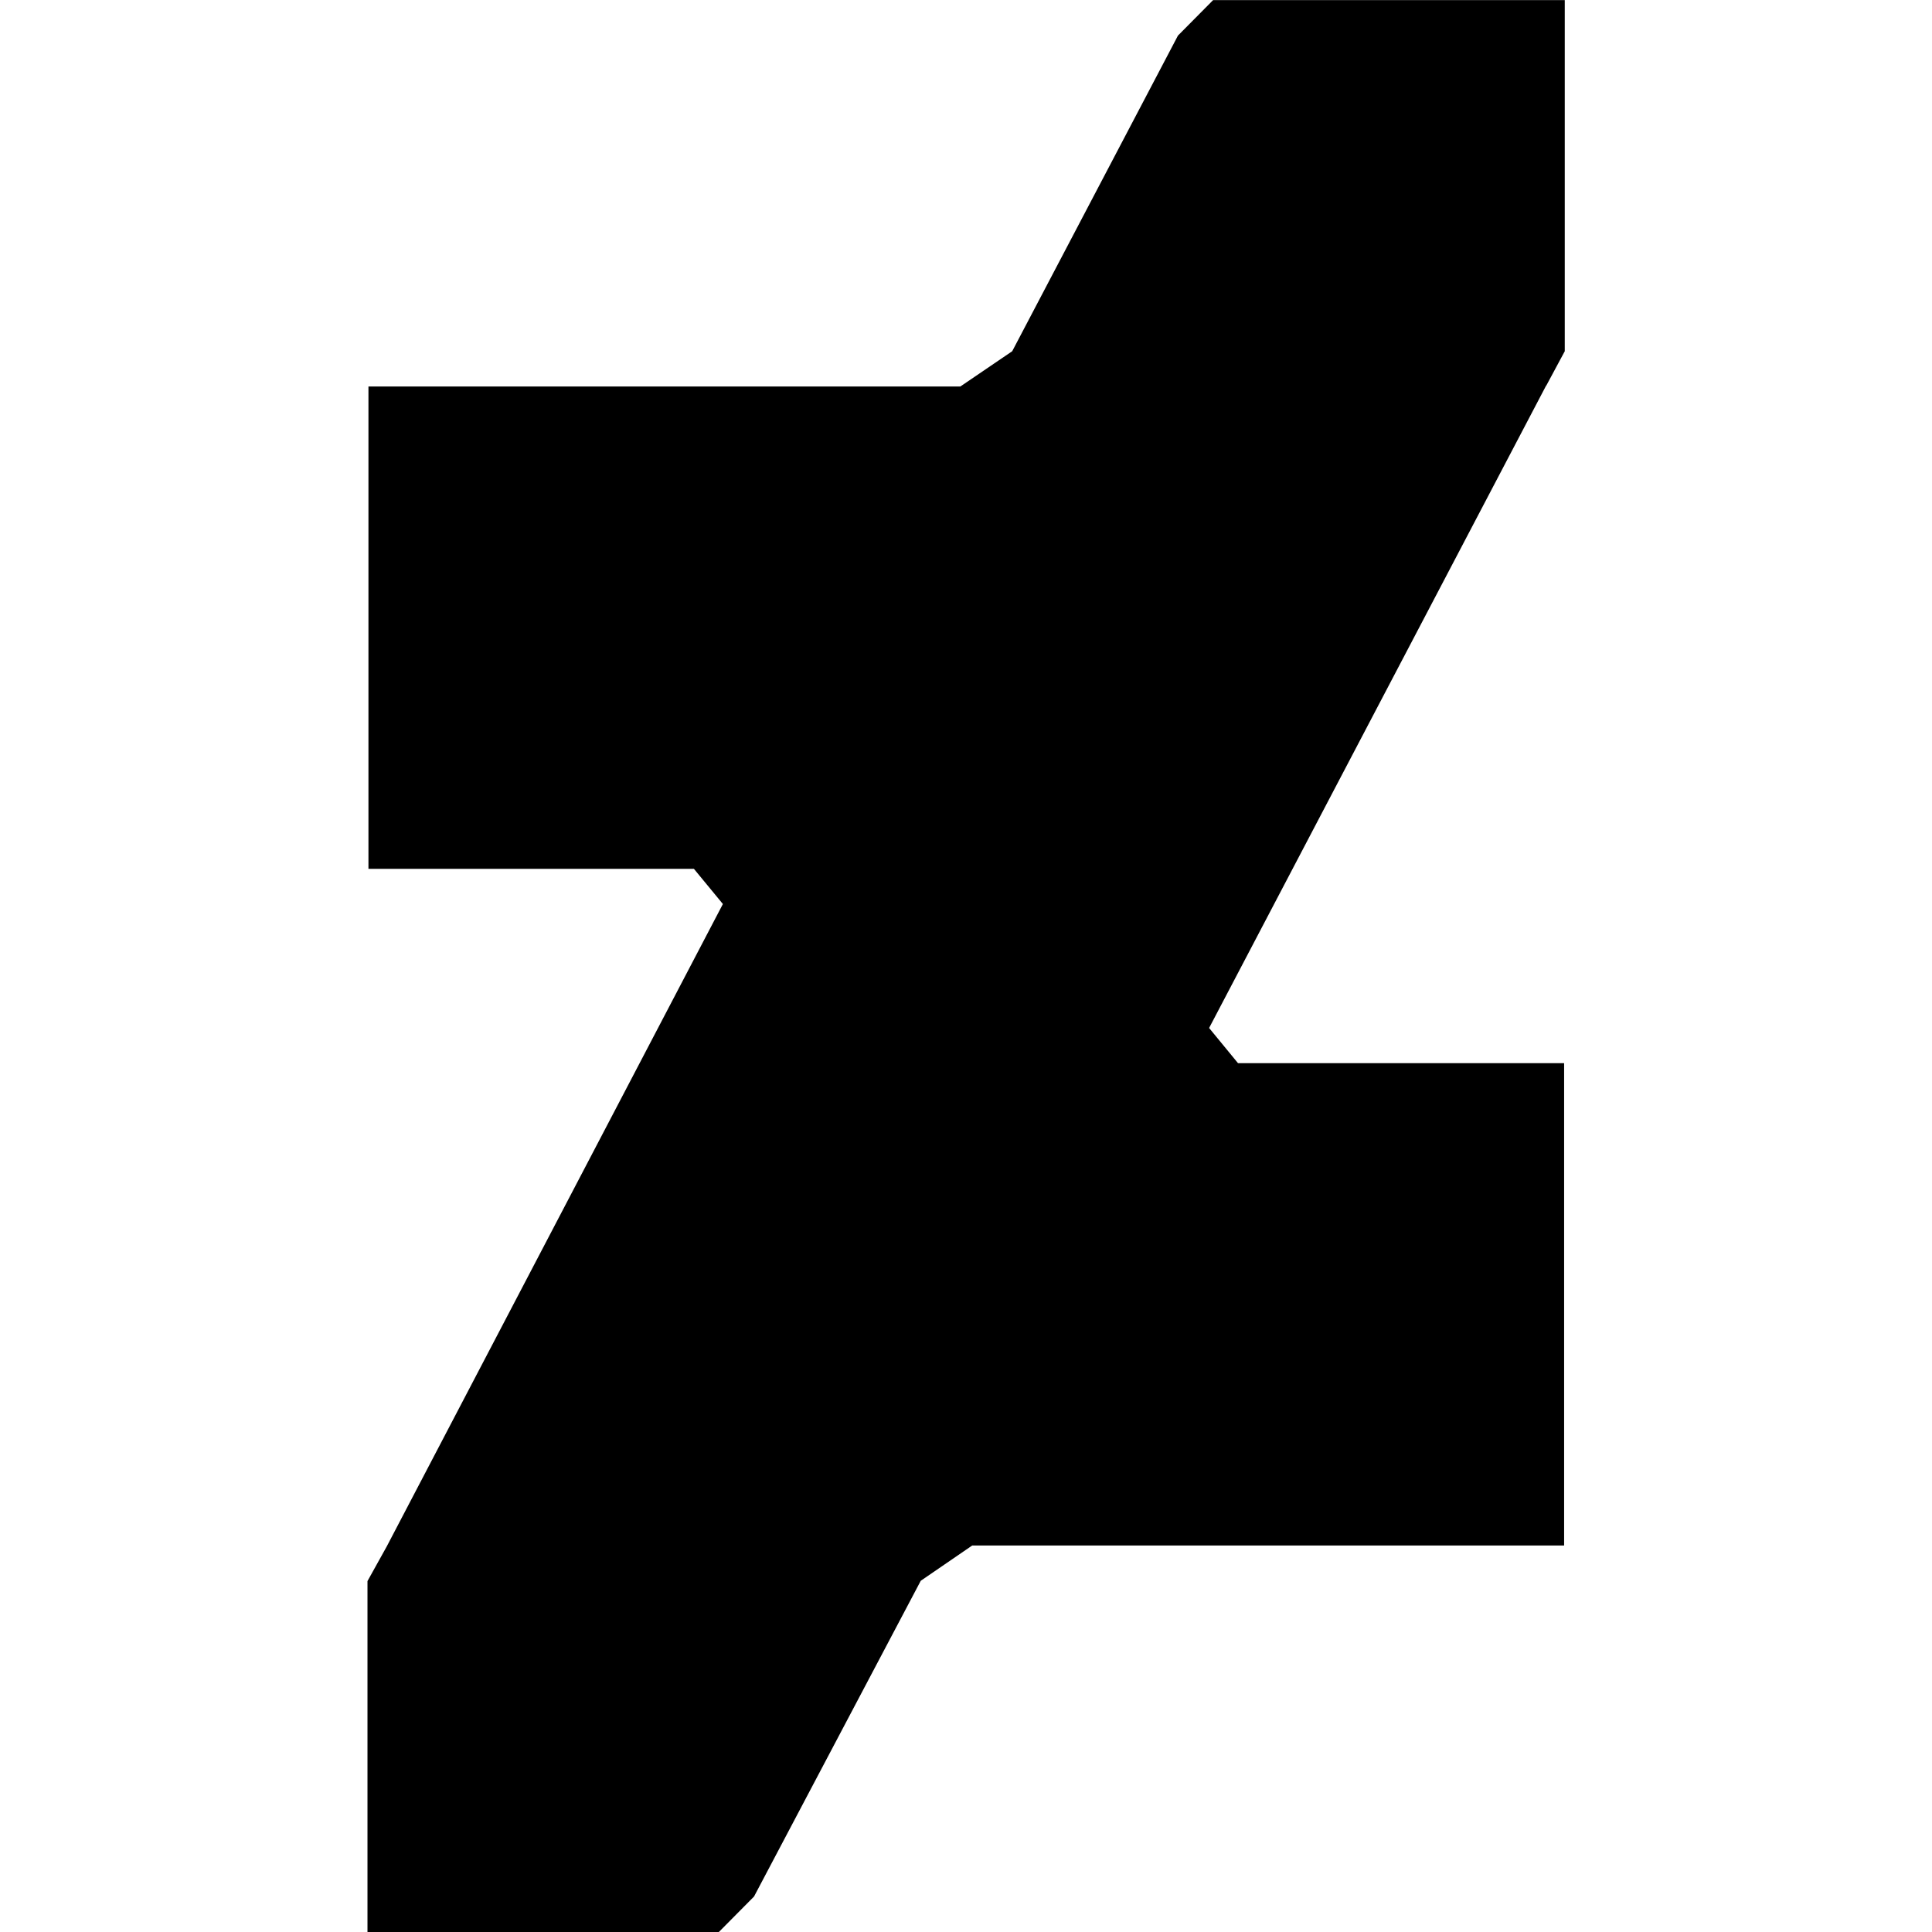 <svg width="24" height="24" viewBox="0 0 24 24" fill="none" xmlns="http://www.w3.org/2000/svg">
<g clip-path="url(#clip0_201_57522)">
<path d="M19.207 4.793L19.438 4.363V0.001H15.07L14.633 0.442L12.574 4.363L11.93 4.801H4.577V10.793H8.62L8.98 11.23L4.804 19.211L4.565 19.641V24H8.93L9.367 23.559L11.438 19.637L12.077 19.199H19.43V13.207H15.379L15.02 12.77L19.207 4.789V4.793Z" fill="black"/>
</g>
<defs>
<clipPath id="clip0_201_57522">
<rect width="24" height="24" fill="white"/>
</clipPath>
</defs>
</svg>
